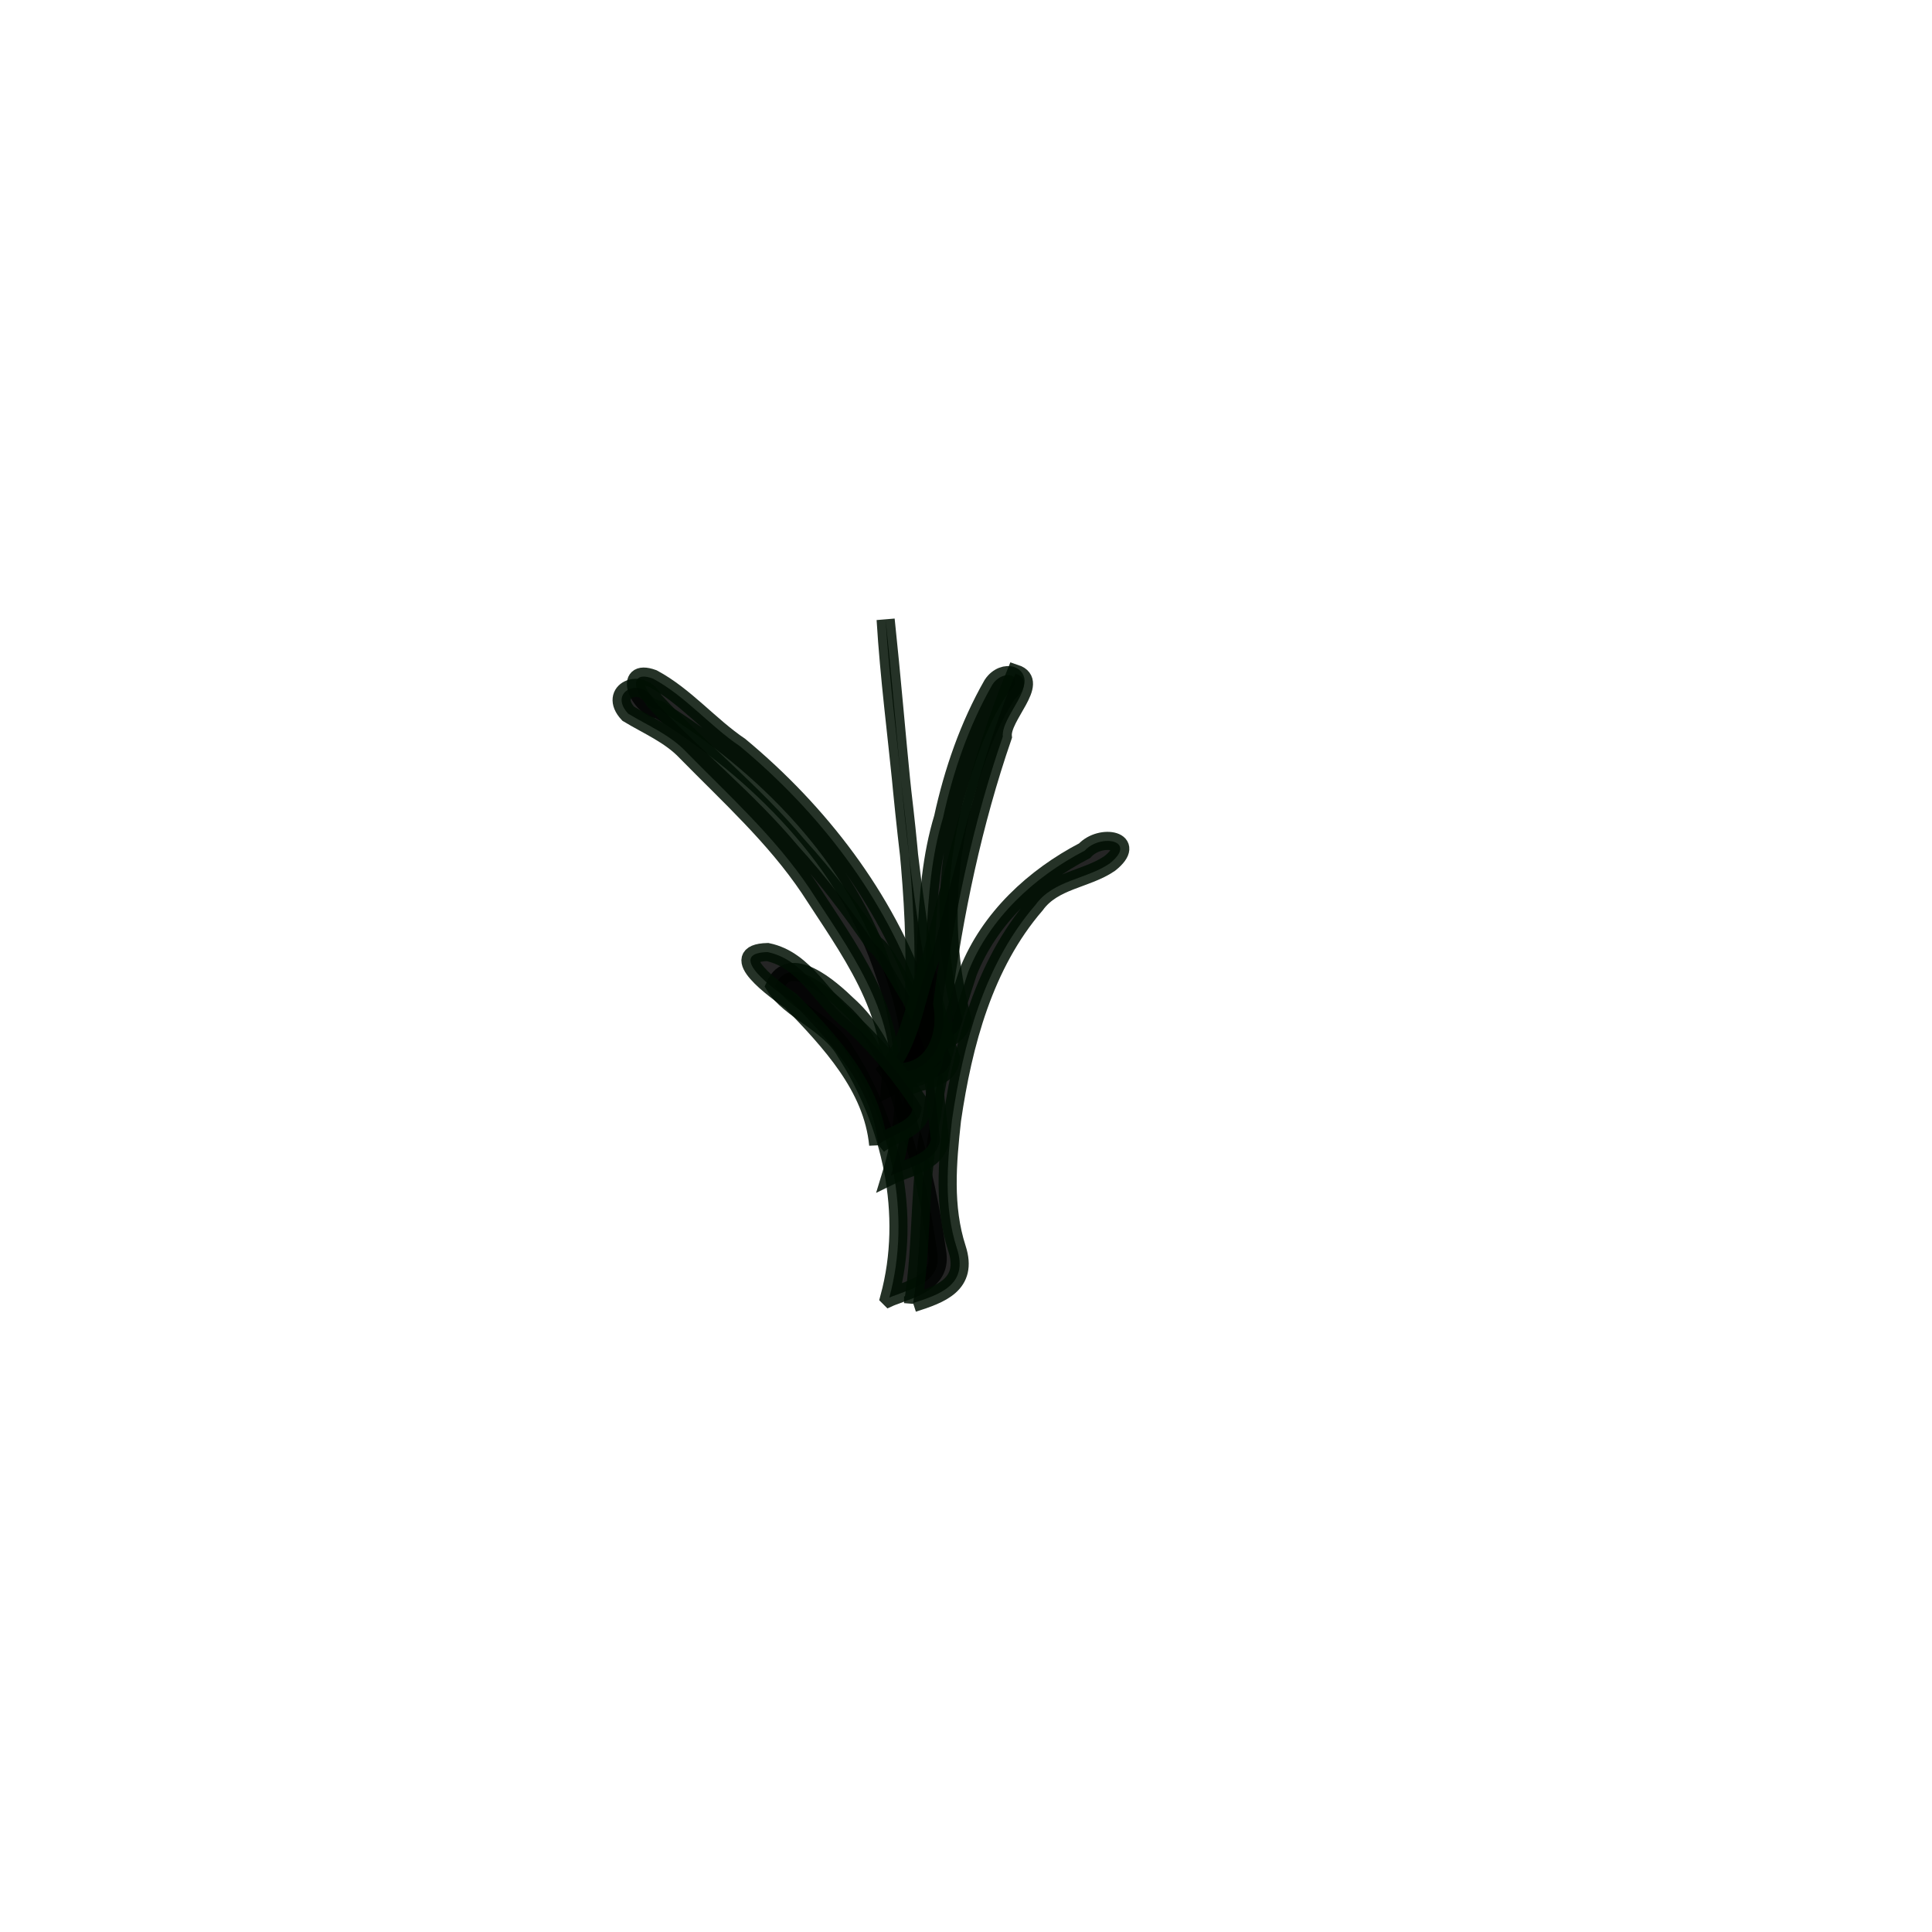 <?xml version="1.0" encoding="UTF-8" standalone="no"?>
<!-- Created with Inkscape (http://www.inkscape.org/) -->

<svg
   xmlns:dc="http://purl.org/dc/elements/1.1/"
   xmlns:cc="http://creativecommons.org/ns#"
   xmlns:rdf="http://www.w3.org/1999/02/22-rdf-syntax-ns#"
   xmlns:svg="http://www.w3.org/2000/svg"
   xmlns="http://www.w3.org/2000/svg"
   xmlns:sodipodi="http://sodipodi.sourceforge.net/DTD/sodipodi-0.dtd"
   xmlns:inkscape="http://www.inkscape.org/namespaces/inkscape"
   width="32px"
   height="32px"
   id="svg5053"
   version="1.1"
   inkscape:version="0.48.2 r9819"
   sodipodi:docname="tropical_tree1.svg">
  <defs
     id="defs5055" />
  <sodipodi:namedview
     id="base"
     pagecolor="#ffffff"
     bordercolor="#666666"
     borderopacity="1.0"
     inkscape:pageopacity="0.0"
     inkscape:pageshadow="2"
     inkscape:zoom="44.791207"
     inkscape:cx="19.836906"
     inkscape:cy="14.732472"
     inkscape:current-layer="layer1"
     showgrid="true"
     inkscape:grid-bbox="true"
     inkscape:document-units="px"
     inkscape:window-width="1600"
     inkscape:window-height="852"
     inkscape:window-x="0"
     inkscape:window-y="0"
     inkscape:window-maximized="1" />
  <g
     id="layer1"
     inkscape:label="Layer 1"
     inkscape:groupmode="layer">
    <g
       id="g3707">
      <path
         style="opacity:0.854;fill:#000000;fill-opacity:1;fill-rule:evenodd;stroke:#001003;stroke-width:0.3;stroke-linecap:round;stroke-miterlimit:4;stroke-opacity:1;stroke-dasharray:none;stroke-dashoffset:0"
         d="m 14.73,21.491 c 0.372,-1.376 0.034,-2.887 -0.727,-4.07 -0.27,-0.476 -0.927,-0.693 -1.17,-1.092 0.246,-0.561 0.926,0.045 1.206,0.316 0.598,0.534 0.815,1.327 1.038,2.065 0.215,0.658 0.349,1.341 0.445,2.025 0.086,0.493 -0.406,0.607 -0.753,0.741 l -0.027,0.011 -0.011,0.005 0,4e-6 z"
         id="path3500"
         inkscape:connector-curvature="0" />
      <path
         style="opacity:0.854;fill:#000000;fill-opacity:1;fill-rule:evenodd;stroke:#001003;stroke-width:0.3;stroke-linecap:round;stroke-miterlimit:4;stroke-opacity:1;stroke-dasharray:none;stroke-dashoffset:0"
         d="m 15.124,21.584 c 0.165,-1.025 0.082,-2.076 0.311,-3.093 0.097,-0.82 0.346,-1.611 0.601,-2.392 0.354,-0.892 1.091,-1.573 1.929,-2.009 0.267,-0.292 0.895,-0.17 0.415,0.212 -0.39,0.266 -0.929,0.272 -1.227,0.683 -0.853,0.988 -1.2,2.301 -1.385,3.567 -0.078,0.706 -0.141,1.438 0.082,2.126 0.195,0.599 -0.277,0.761 -0.726,0.905 z"
         id="path3502"
         inkscape:connector-curvature="0" />
      <path
         style="opacity:0.854;fill:#000000;fill-opacity:1;fill-rule:evenodd;stroke:#001003;stroke-width:0.3;stroke-linecap:round;stroke-miterlimit:4;stroke-opacity:1;stroke-dasharray:none;stroke-dashoffset:0"
         d="m 14.756,19.47 c 0.333,-1.087 0.284,-2.268 -0.103,-3.335 -0.608,-1.883 -2.094,-3.353 -3.738,-4.381 -0.329,-0.028 -0.613,-0.701 -0.101,-0.515 0.539,0.29 0.936,0.779 1.442,1.121 1.315,1.094 2.403,2.505 2.974,4.126 0.211,0.78 0.239,1.597 0.34,2.394 -0.062,0.386 -0.524,0.447 -0.814,0.59 z"
         id="path3504"
         inkscape:connector-curvature="0" />
      <path
         style="opacity:0.854;fill:#000000;fill-opacity:1;fill-rule:evenodd;stroke:#001003;stroke-width:0.3;stroke-linecap:round;stroke-miterlimit:4;stroke-opacity:1;stroke-dasharray:none;stroke-dashoffset:0"
         d="m 15.177,17.463 c 0.245,-1.295 0.056,-2.644 0.442,-3.917 0.167,-0.767 0.428,-1.524 0.817,-2.205 0.186,-0.286 0.594,-0.155 0.254,0.144 -0.358,0.545 -0.56,1.181 -0.739,1.804 -0.303,1.173 -0.331,2.427 -0.008,3.599 -0.07,0.371 -0.516,0.382 -0.766,0.576 z"
         id="path3506"
         inkscape:connector-curvature="0" />
      <path
         style="opacity:0.854;fill:#000000;fill-opacity:1;fill-rule:evenodd;stroke:#001003;stroke-width:0.3;stroke-linecap:round;stroke-miterlimit:4;stroke-opacity:1;stroke-dasharray:none;stroke-dashoffset:0"
         d="m 14.964,18.048 c 0.311,-1.632 0.174,-3.301 -0.019,-4.938 -0.095,-0.949 -0.218,-1.896 -0.276,-2.849 0.201,1.889 0.313,3.791 0.642,5.663 0.117,0.541 0.263,1.075 0.438,1.6 -0.031,0.408 -0.544,0.324 -0.785,0.523 z"
         id="path3510"
         inkscape:connector-curvature="0" />
      <path
         style="opacity:0.854;fill:#000000;fill-opacity:1;fill-rule:evenodd;stroke:#001003;stroke-width:0.3;stroke-linecap:round;stroke-miterlimit:4;stroke-opacity:1;stroke-dasharray:none;stroke-dashoffset:0"
         d="m 14.744,18.002 c 0.109,-1.249 -0.702,-2.304 -1.342,-3.296 -0.569,-0.844 -1.326,-1.528 -2.034,-2.25 -0.269,-0.286 -0.638,-0.438 -0.963,-0.635 -0.347,-0.373 0.227,-0.626 0.427,-0.221 0.766,0.831 1.656,1.537 2.382,2.406 0.467,0.514 0.886,1.065 1.278,1.637 0.151,0.087 0.415,0.619 0.609,0.919 0.14,0.359 0.547,0.824 0.286,1.189 -0.191,0.139 -0.457,0.098 -0.641,0.25 z"
         id="path3514"
         inkscape:connector-curvature="0" />
      <path
         style="opacity:0.854;fill:#000000;fill-opacity:1;fill-rule:evenodd;stroke:#001003;stroke-width:0.3;stroke-linecap:round;stroke-miterlimit:4;stroke-opacity:1;stroke-dasharray:none;stroke-dashoffset:0"
         d="m 14.609,17.811 c 0.524,-0.538 0.538,-1.336 0.827,-1.993 0.427,-1.563 0.766,-3.157 1.384,-4.661 0.421,0.141 -0.244,0.708 -0.21,1.043 -0.494,1.433 -0.806,2.925 -1.004,4.425 0.105,0.571 -0.159,1.195 -0.816,1.127 -0.062,0.013 -0.124,0.032 -0.181,0.059 z"
         id="path3518"
         inkscape:connector-curvature="0" />
      <path
         style="opacity:0.854;fill:#000000;fill-opacity:1;fill-rule:evenodd;stroke:#001003;stroke-width:0.3;stroke-linecap:round;stroke-miterlimit:4;stroke-opacity:1;stroke-dasharray:none;stroke-dashoffset:0"
         d="m 14.546,18.963 c -0.092,-0.969 -0.804,-1.715 -1.444,-2.383 -0.248,-0.167 -1.114,-0.792 -0.389,-0.811 0.635,0.132 0.909,0.809 1.394,1.171 0.443,0.416 0.838,0.885 1.16,1.4 -0.019,0.381 -0.482,0.424 -0.721,0.622 z"
         id="path3520"
         inkscape:connector-curvature="0" />
    </g>
  </g>
</svg>
